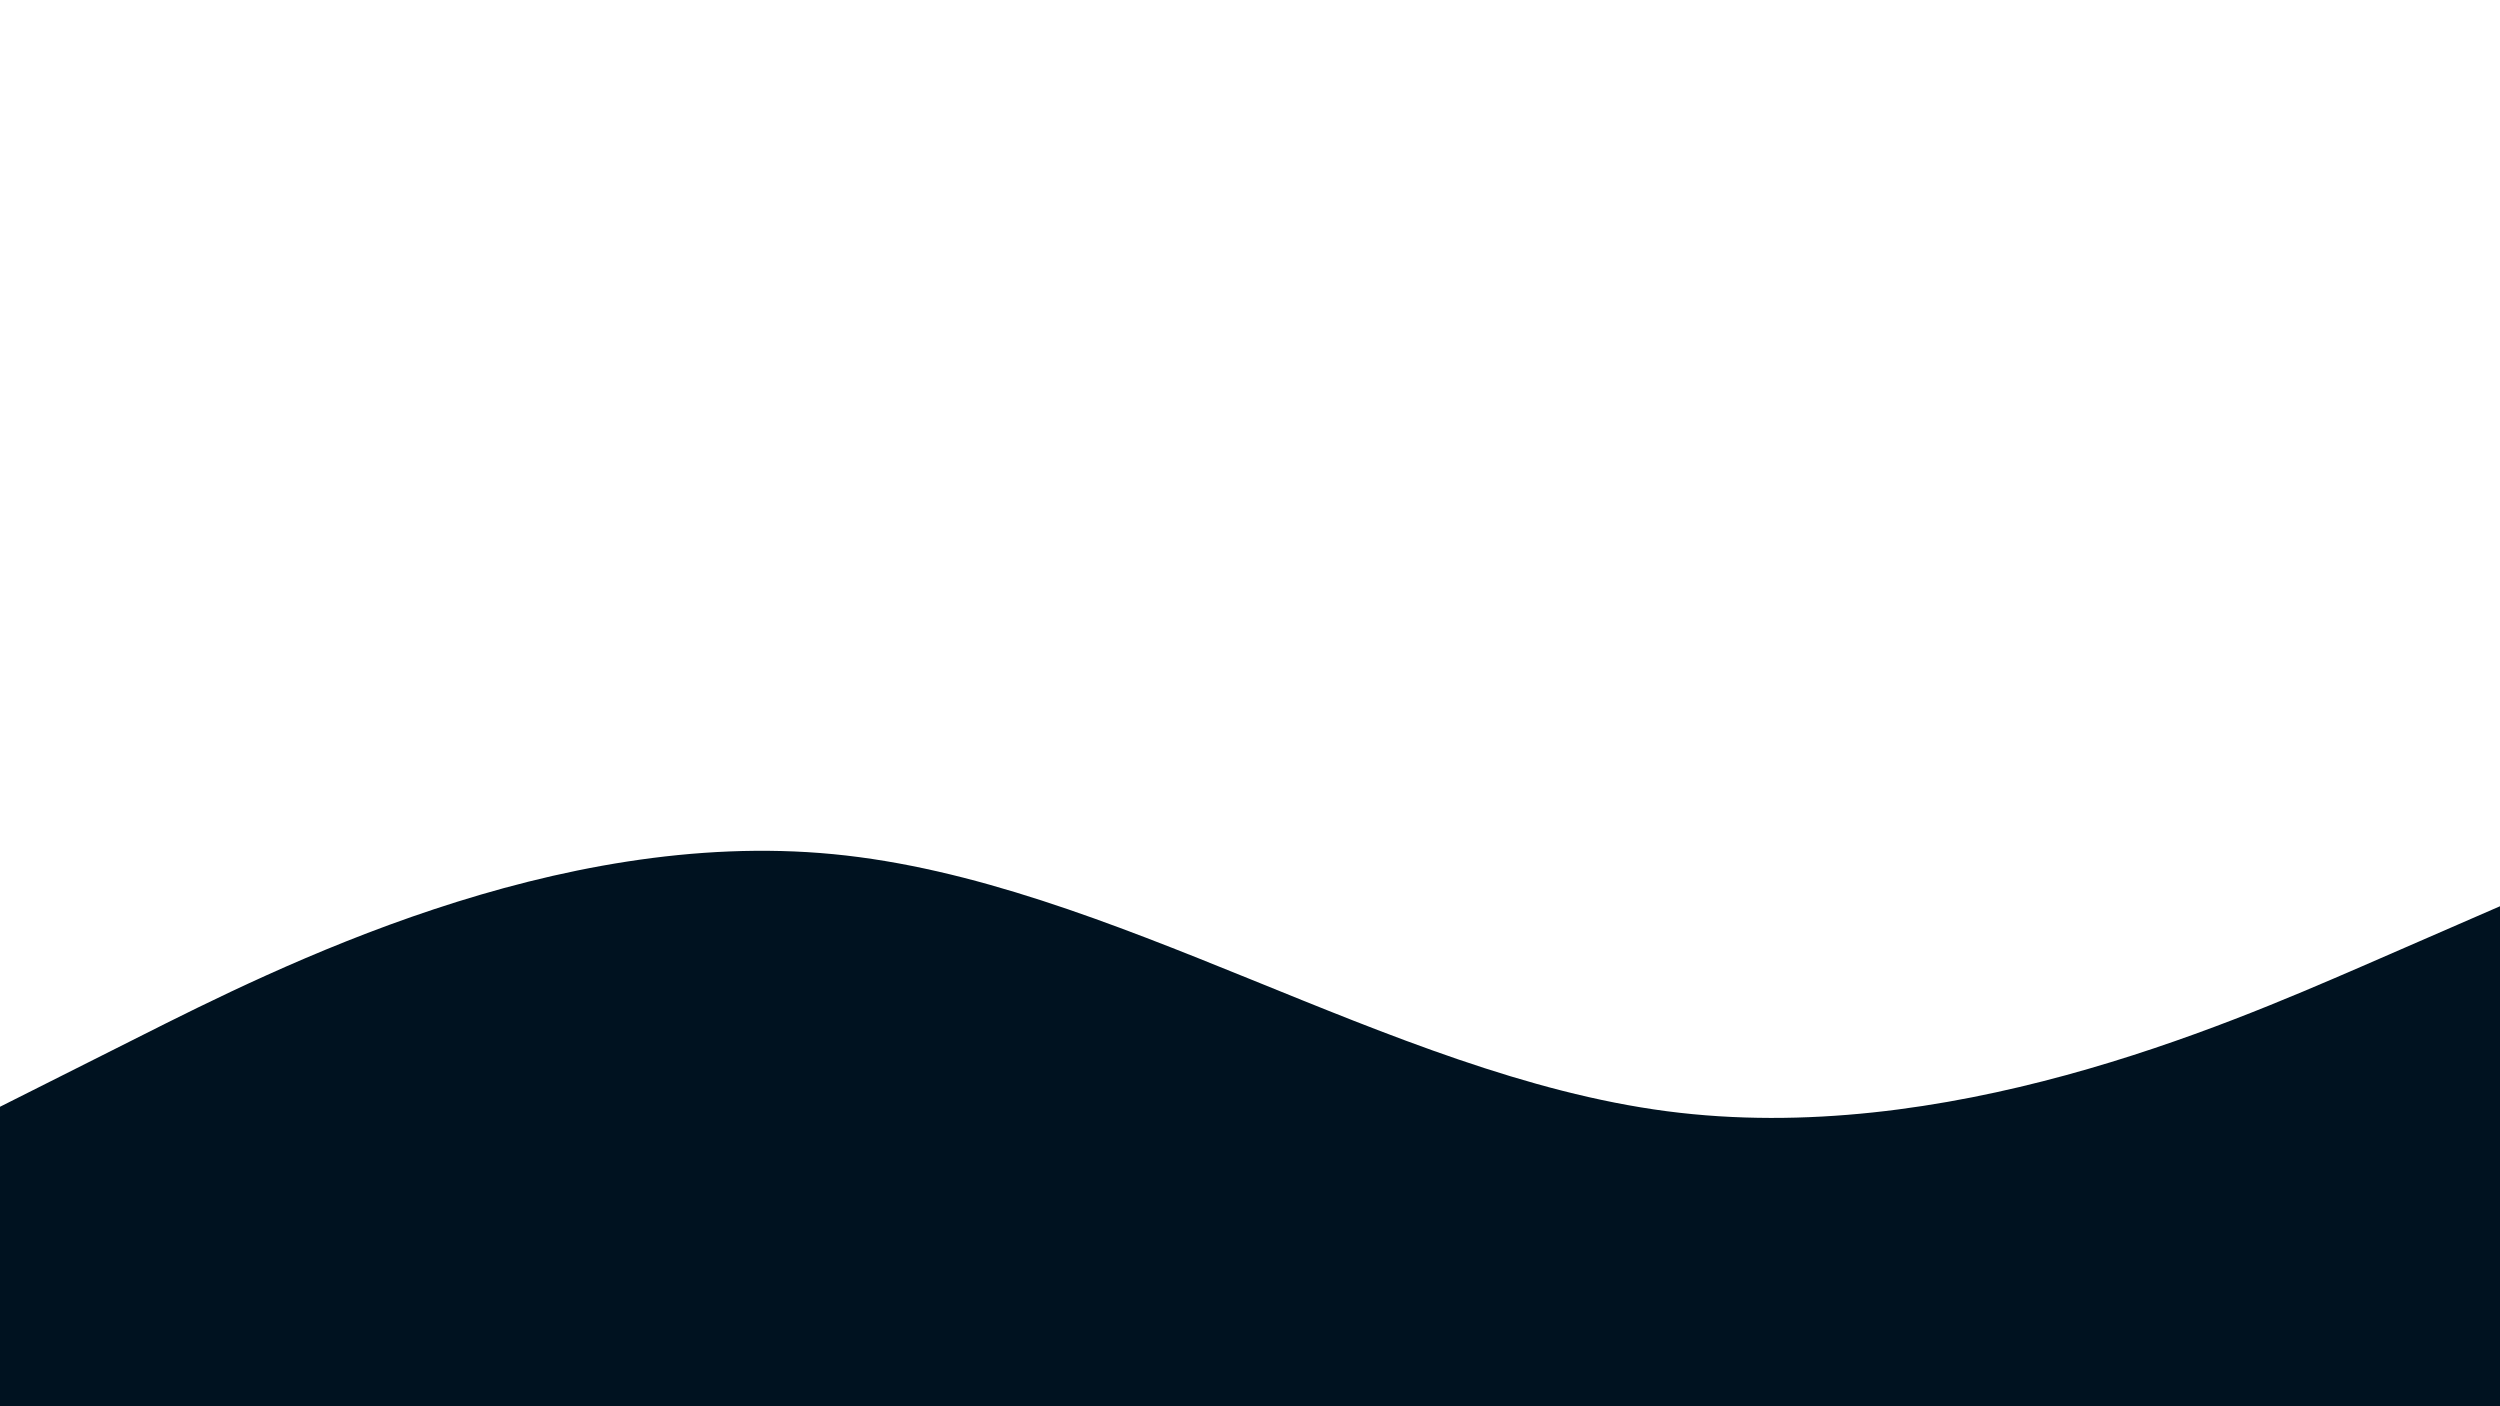 <svg id="visual" viewBox="0 0 960 540" width="960" height="540" xmlns="http://www.w3.org/2000/svg" xmlns:xlink="http://www.w3.org/1999/xlink" version="1.1"><path d="M0 425L53.3 398.2C106.7 371.3 213.3 317.7 320 328C426.7 338.3 533.3 412.7 640 426.7C746.7 440.7 853.3 394.3 906.7 371.2L960 348L960 541L906.7 541C853.3 541 746.7 541 640 541C533.3 541 426.7 541 320 541C213.3 541 106.7 541 53.3 541L0 541Z" fill="#001220" stroke-linecap="round" stroke-linejoin="miter"></path></svg>
